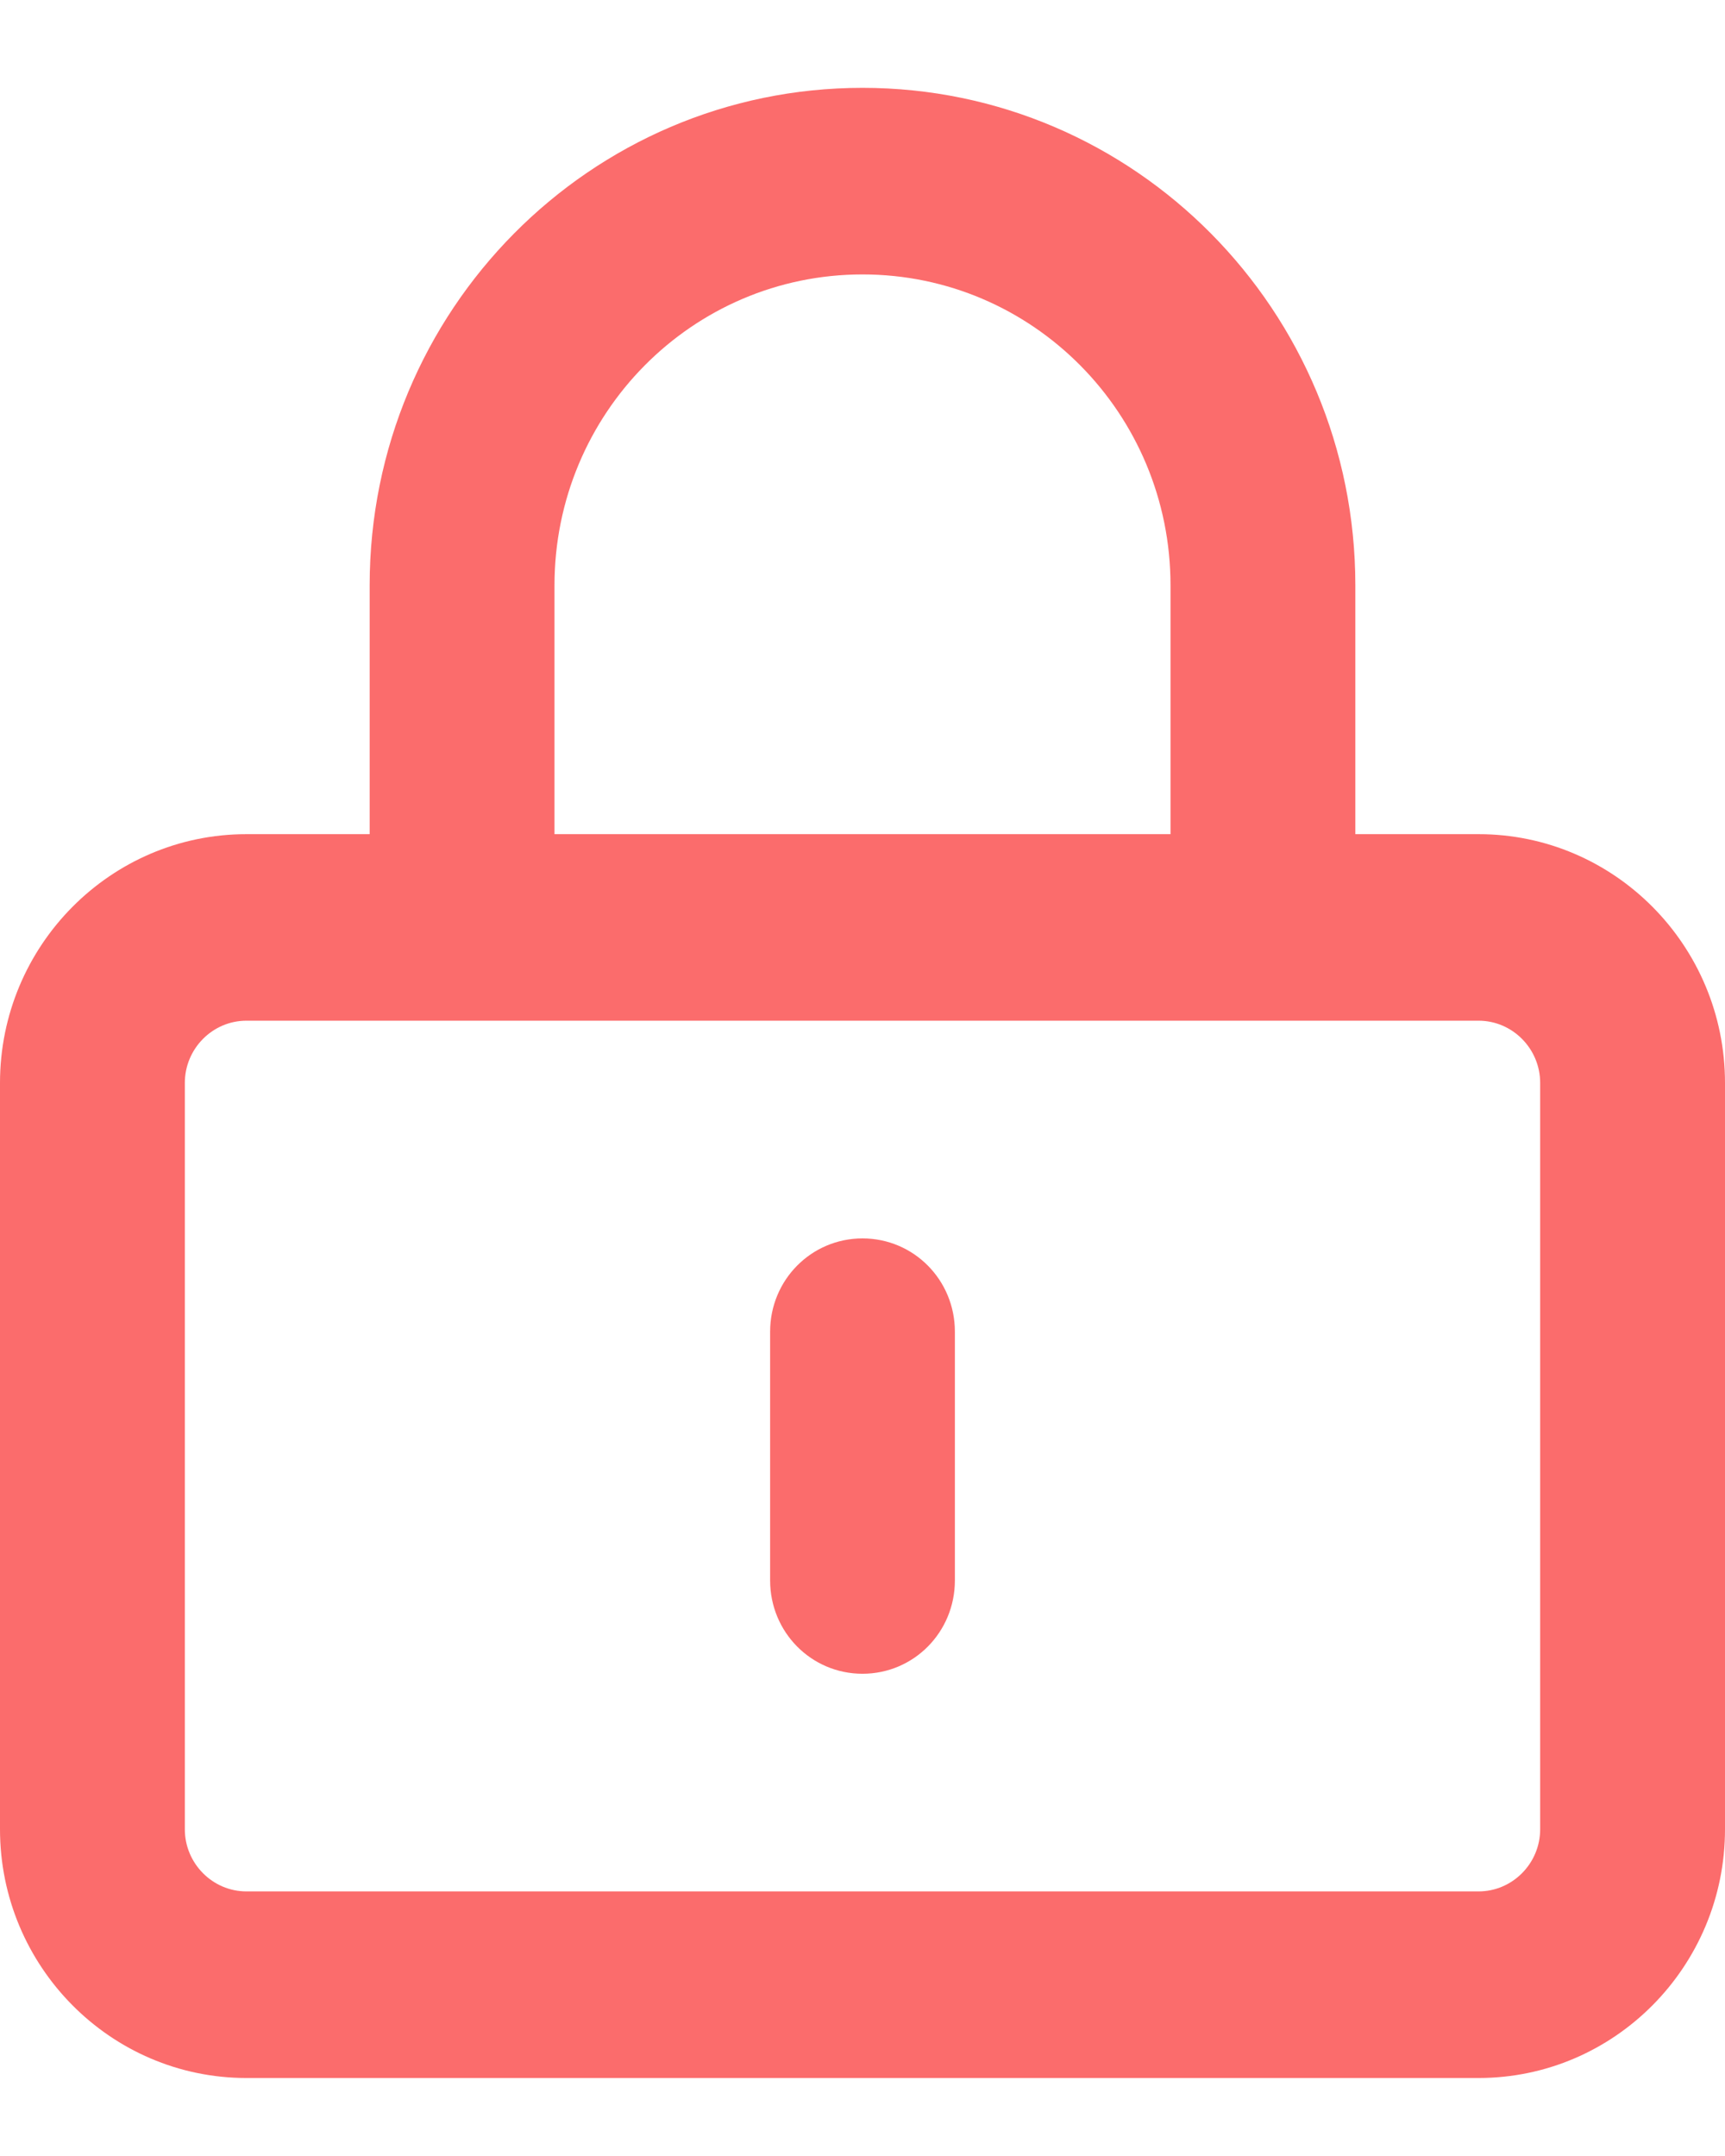 <svg width="20" height="25" viewBox="0 0 27 32" fill="none"
    xmlns="http://www.w3.org/2000/svg">
    <path d="M13.5 3.421C16.164 3.421 18.321 5.599 18.321 8.288V12.183H8.679V8.288C8.679 5.599 10.836 3.421 13.5 3.421ZM5.786 8.288V12.183H3.857C1.73 12.183 0 13.929 0 16.077V27.76C0 29.907 1.73 31.654 3.857 31.654H23.143C25.27 31.654 27 29.907 27 27.76V16.077C27 13.929 25.27 12.183 23.143 12.183H21.214V8.288C21.214 3.987 17.761 0.5 13.5 0.5C9.239 0.5 5.786 3.987 5.786 8.288ZM3.857 15.103H23.143C23.673 15.103 24.107 15.541 24.107 16.077V27.76C24.107 28.295 23.673 28.733 23.143 28.733H3.857C3.327 28.733 2.893 28.295 2.893 27.76V16.077C2.893 15.541 3.327 15.103 3.857 15.103ZM14.946 19.971C14.946 19.162 14.302 18.511 13.5 18.511C12.698 18.511 12.054 19.162 12.054 19.971V23.865C12.054 24.675 12.698 25.326 13.5 25.326C14.302 25.326 14.946 24.675 14.946 23.865V19.971Z" fill="#FB6C6C"/>
</svg>
